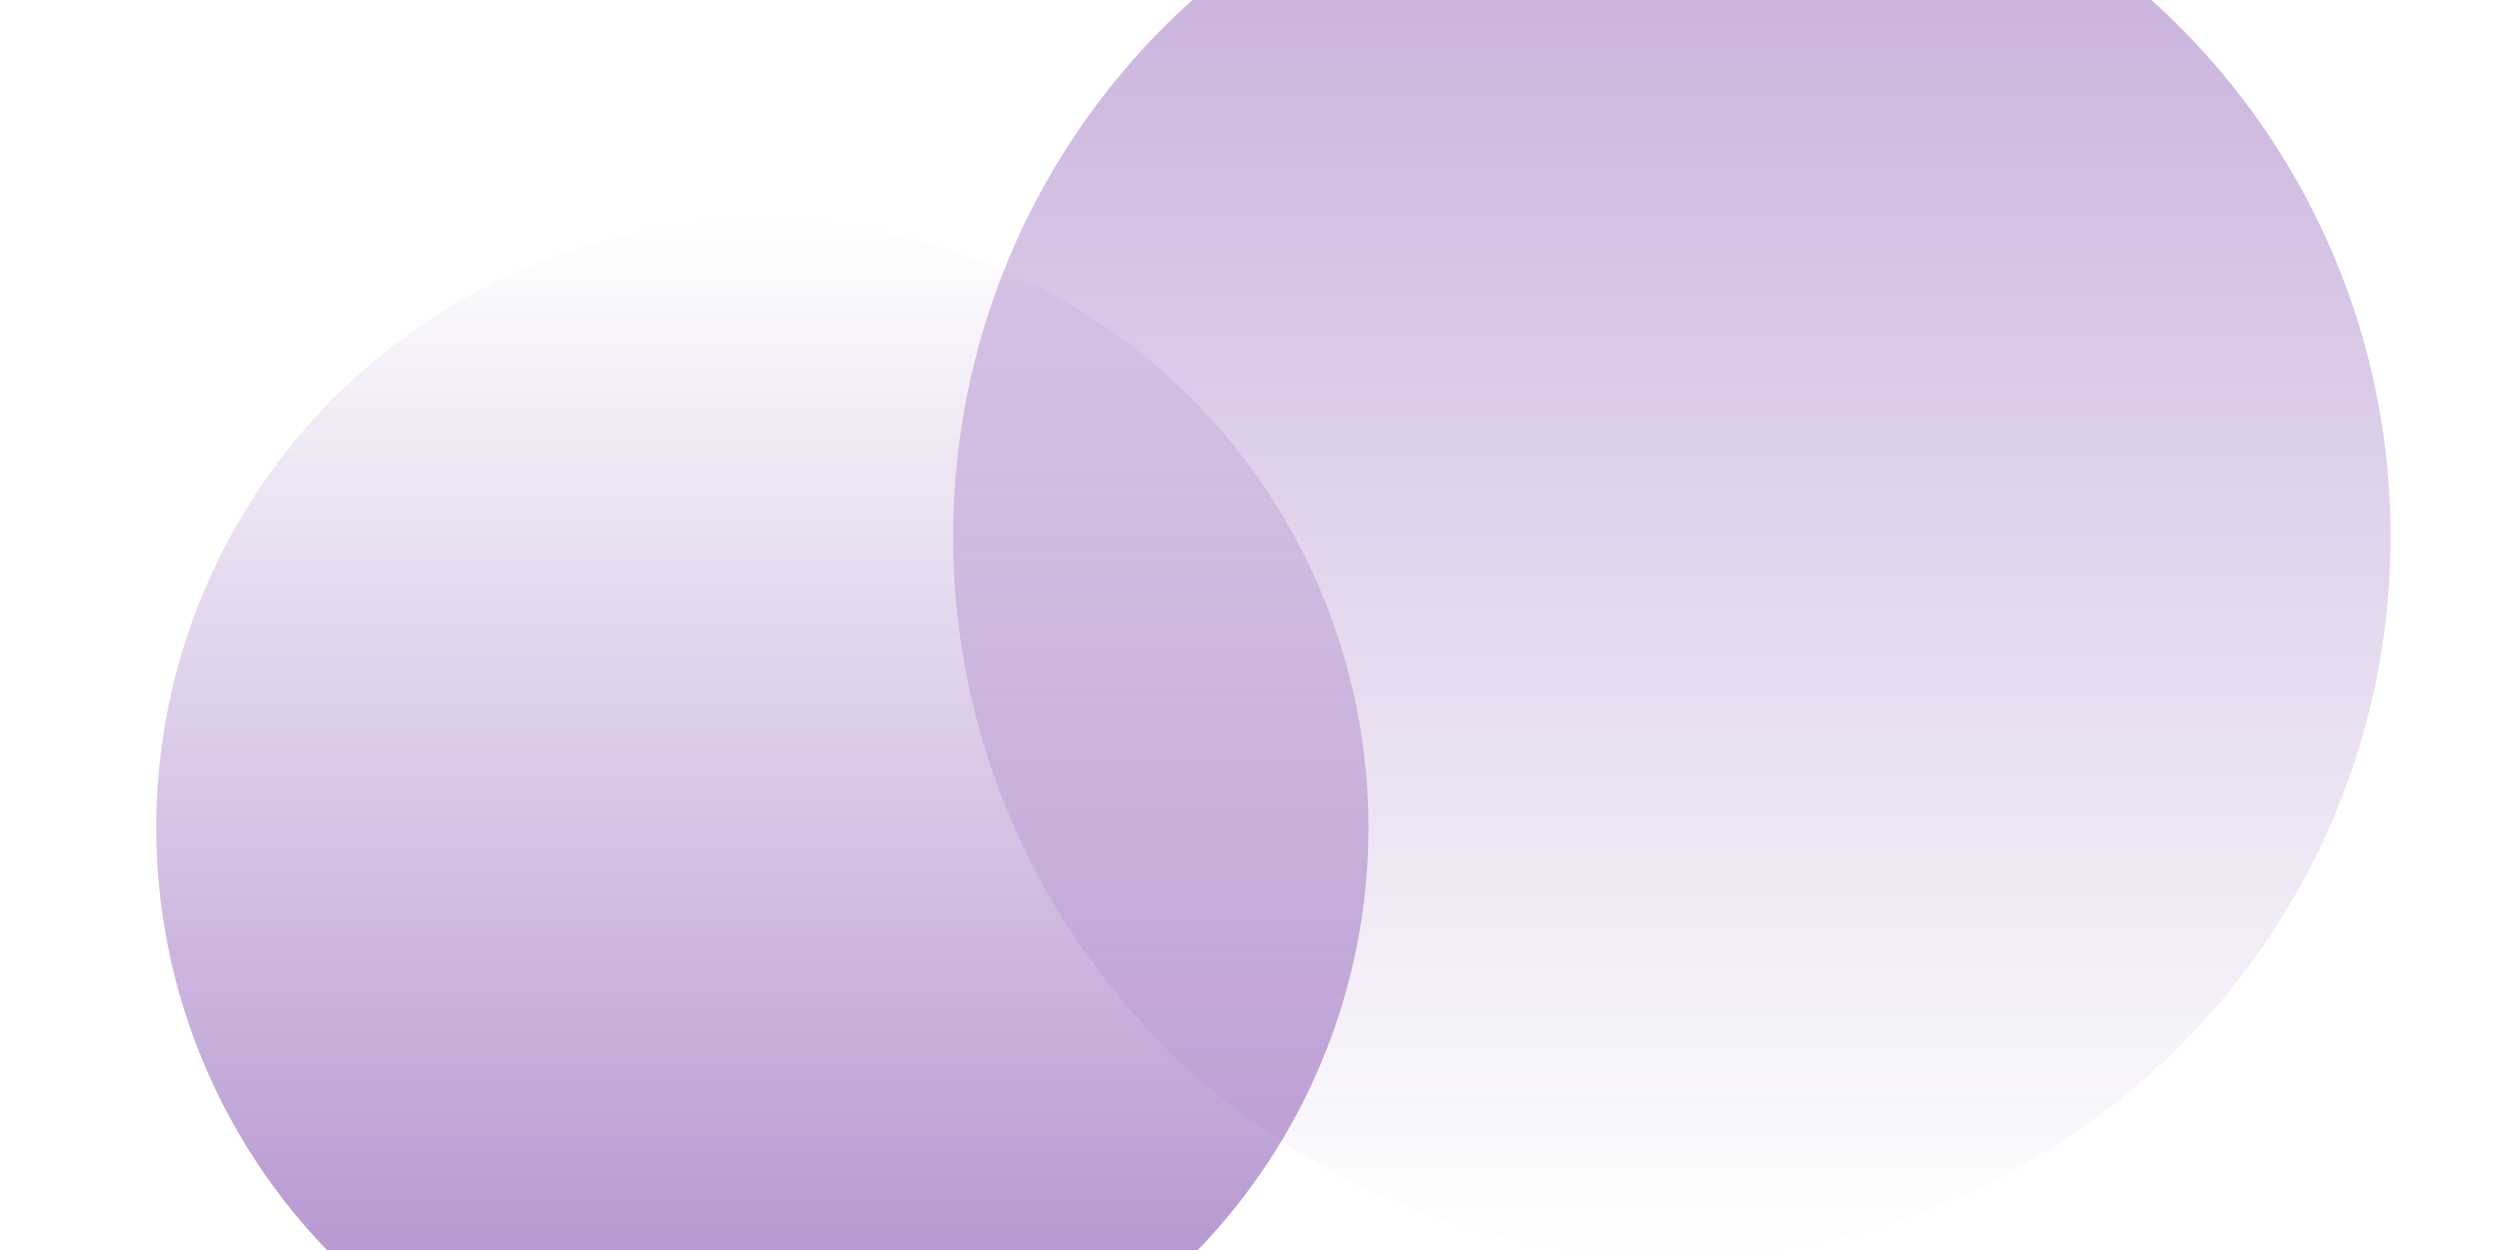 <svg width="1920" height="960" viewBox="0 0 1920 960" fill="none" xmlns="http://www.w3.org/2000/svg">
<g opacity="0.7" filter="url(#filter0_f_102_5)">
<ellipse cx="585.5" cy="635.5" rx="465.5" ry="466.5" transform="rotate(-180 585.5 635.5)" fill="url(#paint0_linear_102_5)"/>
</g>
<g opacity="0.5" filter="url(#filter1_f_102_5)">
<ellipse cx="1284" cy="412" rx="552" ry="553" fill="url(#paint1_linear_102_5)"/>
</g>
<defs>
<filter id="filter0_f_102_5" x="-80" y="-31" width="1331" height="1333" filterUnits="userSpaceOnUse" color-interpolation-filters="sRGB">
<feFlood flood-opacity="0" result="BackgroundImageFix"/>
<feBlend mode="normal" in="SourceGraphic" in2="BackgroundImageFix" result="shape"/>
<feGaussianBlur stdDeviation="100" result="effect1_foregroundBlur_102_5"/>
</filter>
<filter id="filter1_f_102_5" x="532" y="-341" width="1504" height="1506" filterUnits="userSpaceOnUse" color-interpolation-filters="sRGB">
<feFlood flood-opacity="0" result="BackgroundImageFix"/>
<feBlend mode="normal" in="SourceGraphic" in2="BackgroundImageFix" result="shape"/>
<feGaussianBlur stdDeviation="100" result="effect1_foregroundBlur_102_5"/>
</filter>
<linearGradient id="paint0_linear_102_5" x1="585.5" y1="169" x2="585.5" y2="1102" gradientUnits="userSpaceOnUse">
<stop stop-color="#601B99" stop-opacity="0.75"/>
<stop offset="1" stop-color="#601B99" stop-opacity="0"/>
</linearGradient>
<linearGradient id="paint1_linear_102_5" x1="1284" y1="-141" x2="1284" y2="965" gradientUnits="userSpaceOnUse">
<stop stop-color="#601B99" stop-opacity="0.75"/>
<stop offset="1" stop-color="#601B99" stop-opacity="0"/>
</linearGradient>
</defs>
</svg>